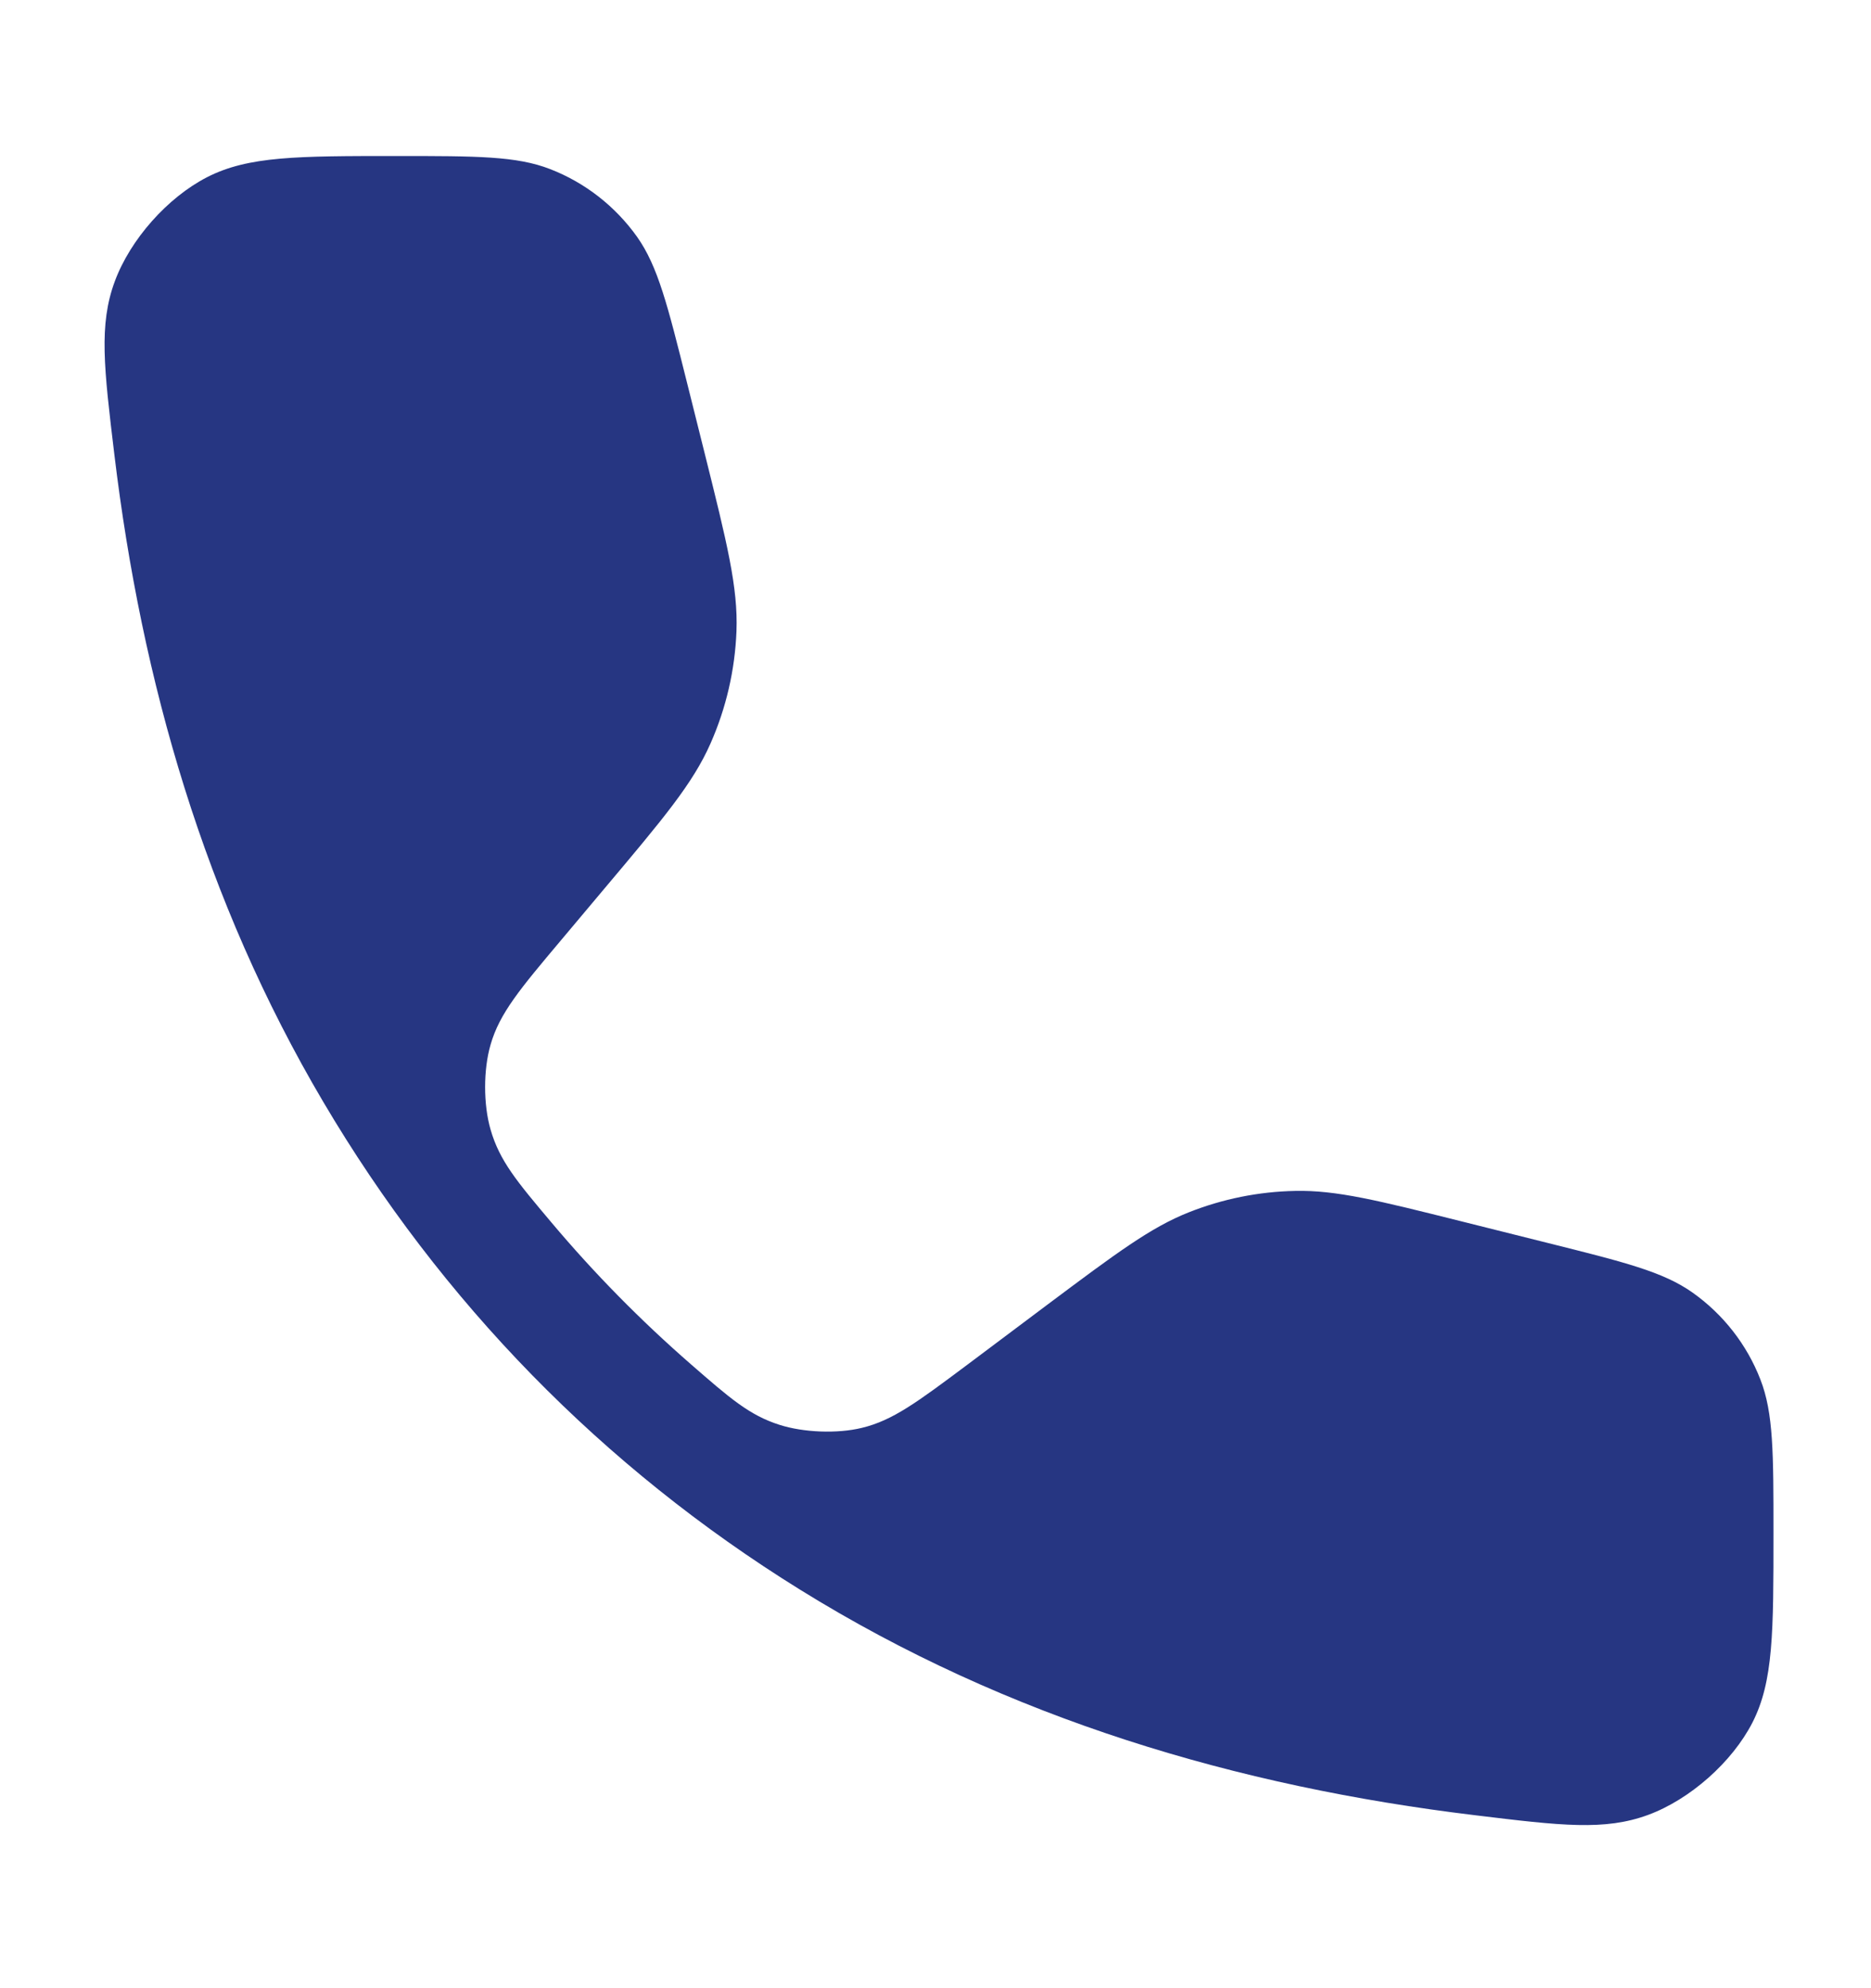 <svg width="16" height="17" viewBox="0 0 16 17" fill="none" xmlns="http://www.w3.org/2000/svg">
<path d="M3.392 1.334C2.546 1.334 2.124 1.334 1.771 1.515C1.432 1.689 1.114 2.048 0.982 2.405C0.844 2.776 0.889 3.147 0.978 3.887C1.211 5.825 1.749 7.702 2.764 9.421C3.775 11.134 5.156 12.547 6.841 13.592C8.62 14.696 10.583 15.276 12.613 15.521C13.353 15.611 13.723 15.655 14.095 15.518C14.452 15.386 14.812 15.068 14.986 14.729C15.166 14.376 15.166 13.954 15.166 13.108C15.166 12.424 15.166 12.082 15.054 11.795C14.938 11.496 14.736 11.238 14.475 11.053C14.223 10.874 13.892 10.792 13.228 10.626L12.493 10.442C11.782 10.264 11.426 10.175 11.075 10.183C10.764 10.189 10.456 10.251 10.166 10.366C9.84 10.495 9.546 10.715 8.959 11.154L8.267 11.673C7.845 11.988 7.634 12.146 7.37 12.209C7.161 12.26 6.872 12.249 6.666 12.183C6.408 12.101 6.241 11.955 5.907 11.664C5.479 11.291 5.081 10.887 4.715 10.452C4.42 10.102 4.272 9.926 4.195 9.658C4.133 9.444 4.133 9.146 4.195 8.933C4.272 8.664 4.447 8.456 4.798 8.039L5.166 7.601C5.672 7 5.925 6.7 6.076 6.357C6.21 6.054 6.285 5.728 6.298 5.397C6.312 5.023 6.217 4.642 6.027 3.88L5.875 3.272C5.709 2.609 5.626 2.277 5.448 2.025C5.262 1.764 5.004 1.562 4.705 1.446C4.418 1.334 4.076 1.334 3.392 1.334Z" fill="#263682"/>
</svg>
